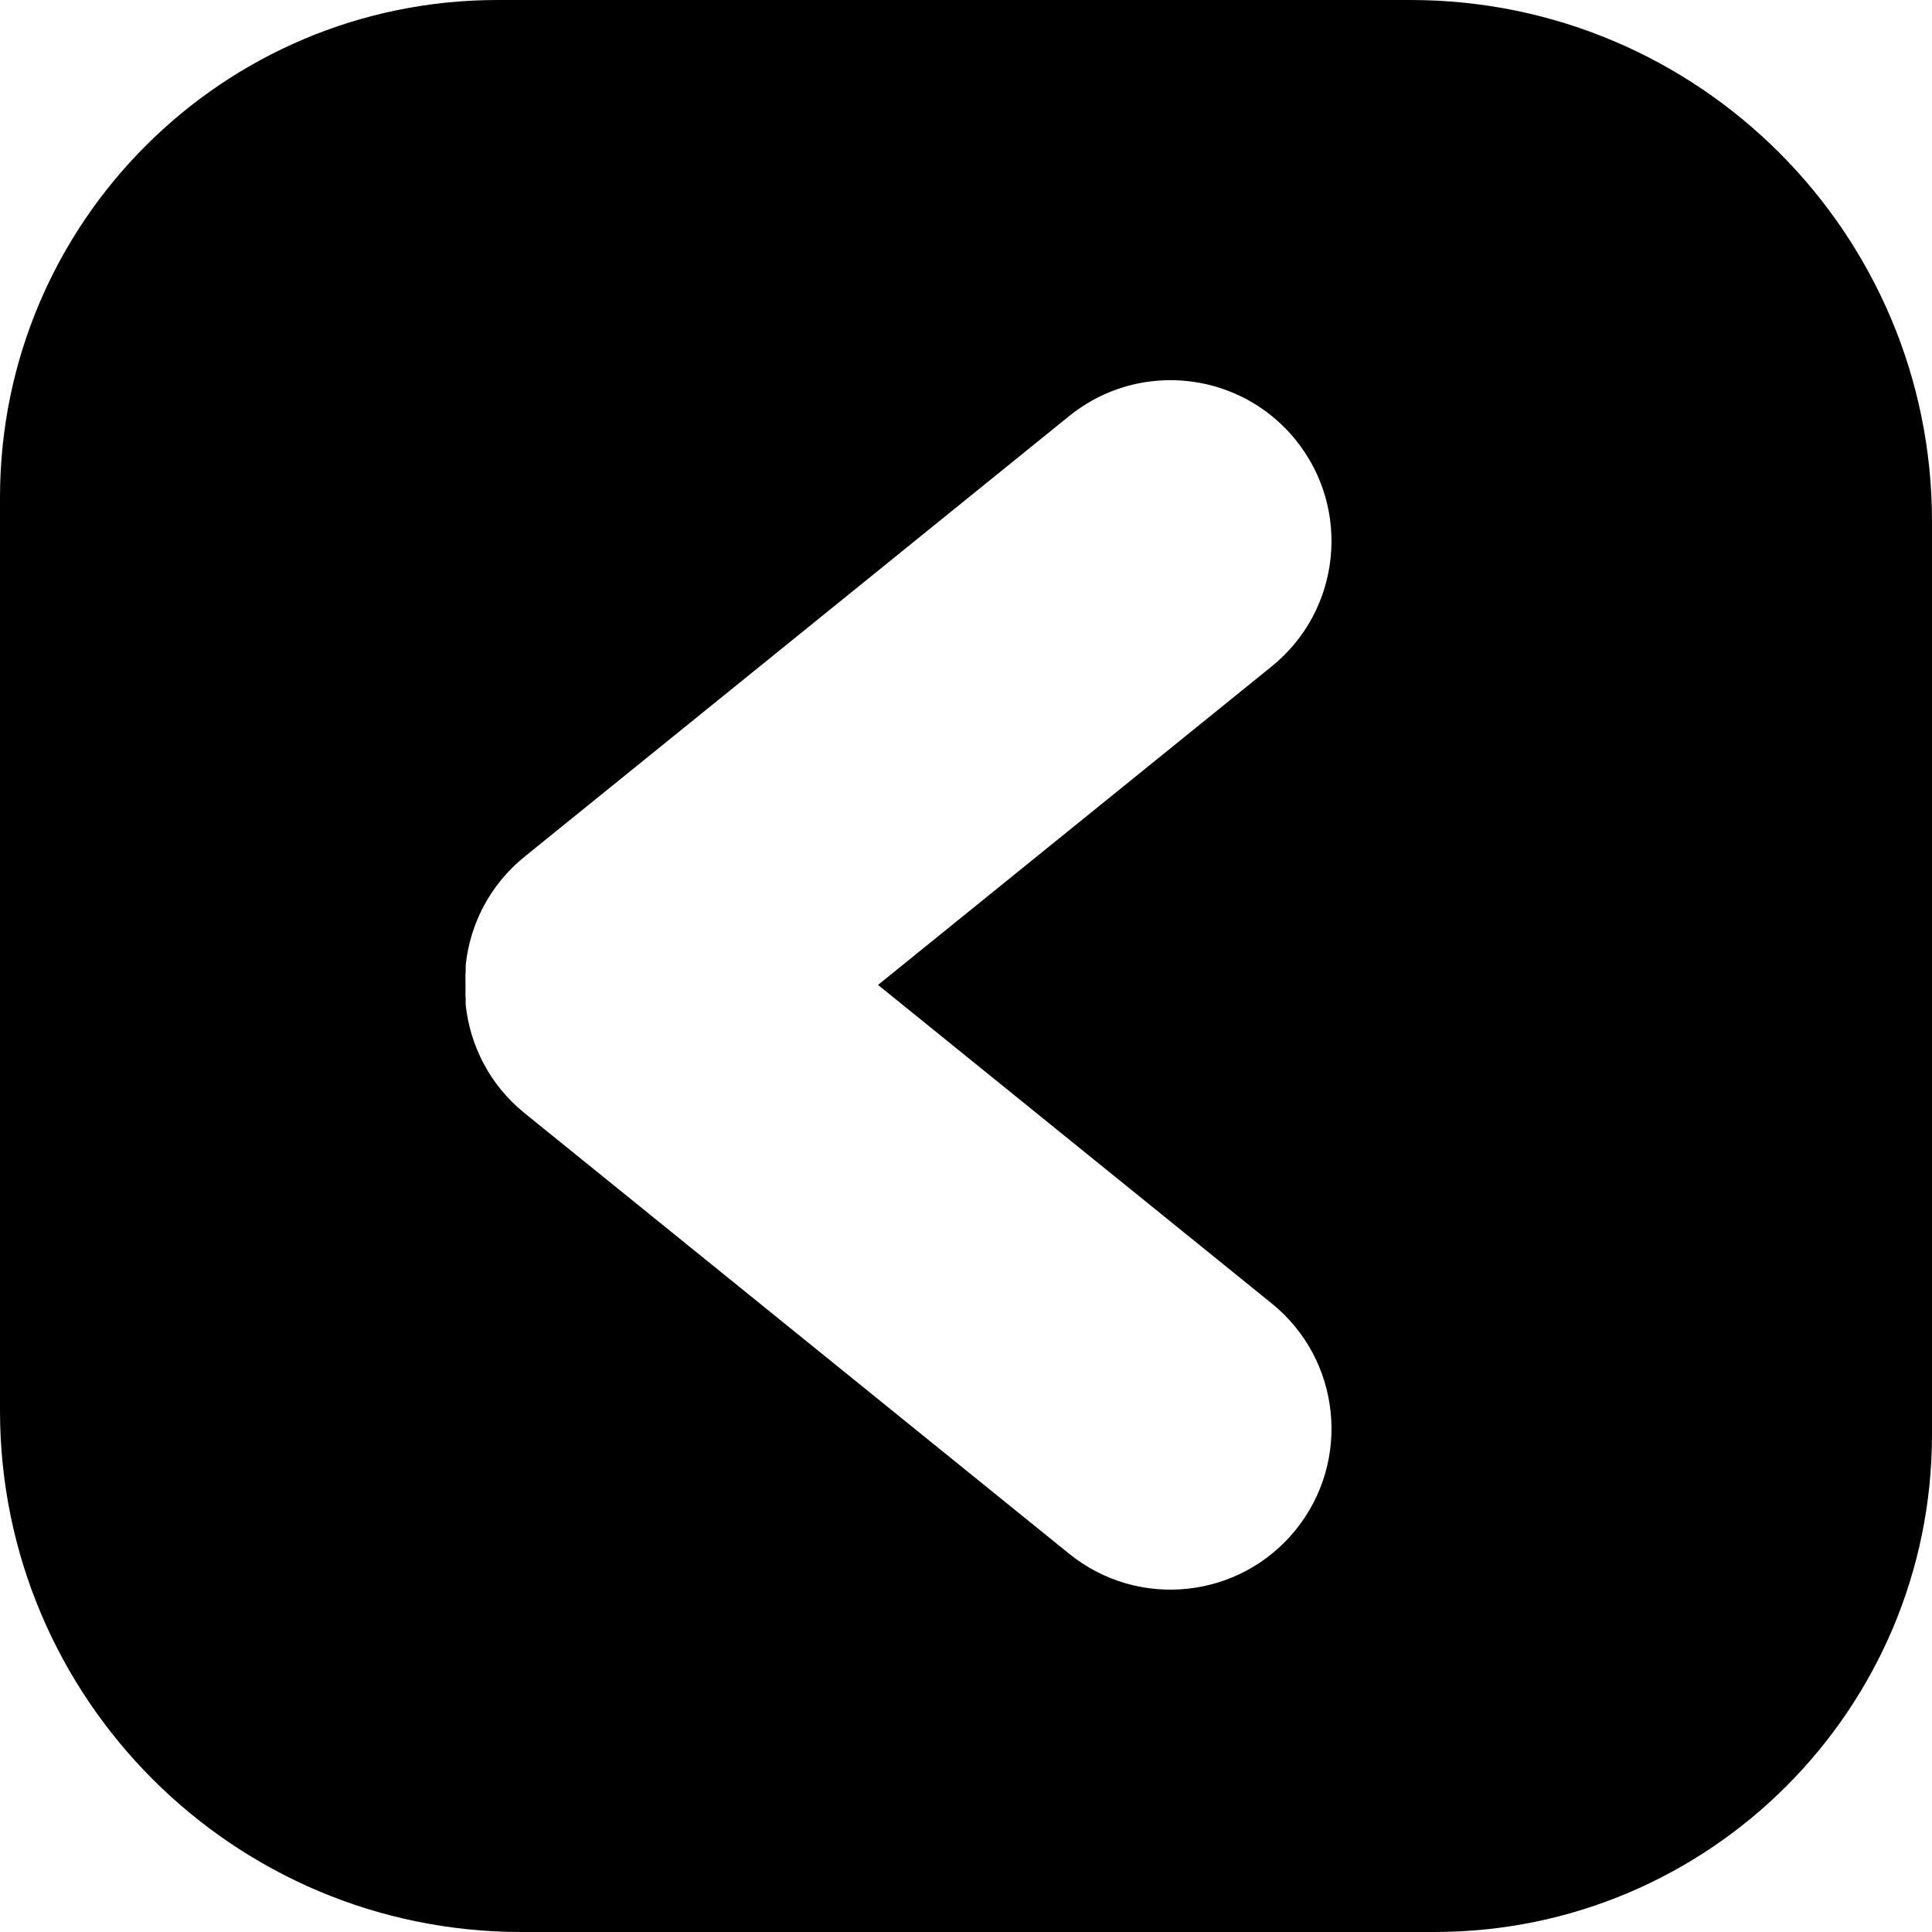 <svg width="1559" height="1559" xmlns="http://www.w3.org/2000/svg" xmlns:xlink="http://www.w3.org/1999/xlink" overflow="hidden"><defs><clipPath id="clip0"><rect x="2565" y="303" width="1559" height="1559"/></clipPath></defs><g clip-path="url(#clip0)" transform="translate(-2565 -303)"><path d="M3498.23 610.266C3473.3 612.418 3448.72 621.781 3427.8 638.705L2988.28 994.306C2960.39 1016.87 2944.29 1048.6 2940.8 1081.67L2940.74 1087.97 2940.56 1088.93 2940.64 1097.73 2940.56 1106.59 2940.74 1107.57 2940.8 1113.86C2944.29 1146.92 2960.39 1178.66 2988.28 1201.22L3427.8 1556.82C3483.58 1601.95 3565.39 1593.32 3610.52 1537.54 3655.65 1481.76 3647.01 1399.95 3591.23 1354.82L3273.51 1097.76 3591.23 840.704C3647.01 795.574 3655.65 713.77 3610.52 657.989 3582.31 623.126 3539.78 606.68 3498.23 610.266ZM2966.49 303 3703.26 303C3935.63 303 4124 491.373 4124 723.743L4124 1460.51C4124 1682.25 3944.25 1862 3722.51 1862L2985.74 1862C2753.37 1862 2565 1673.63 2565 1441.26L2565 704.489C2565 482.753 2744.75 303 2966.49 303Z" fill-rule="evenodd"/></g></svg>